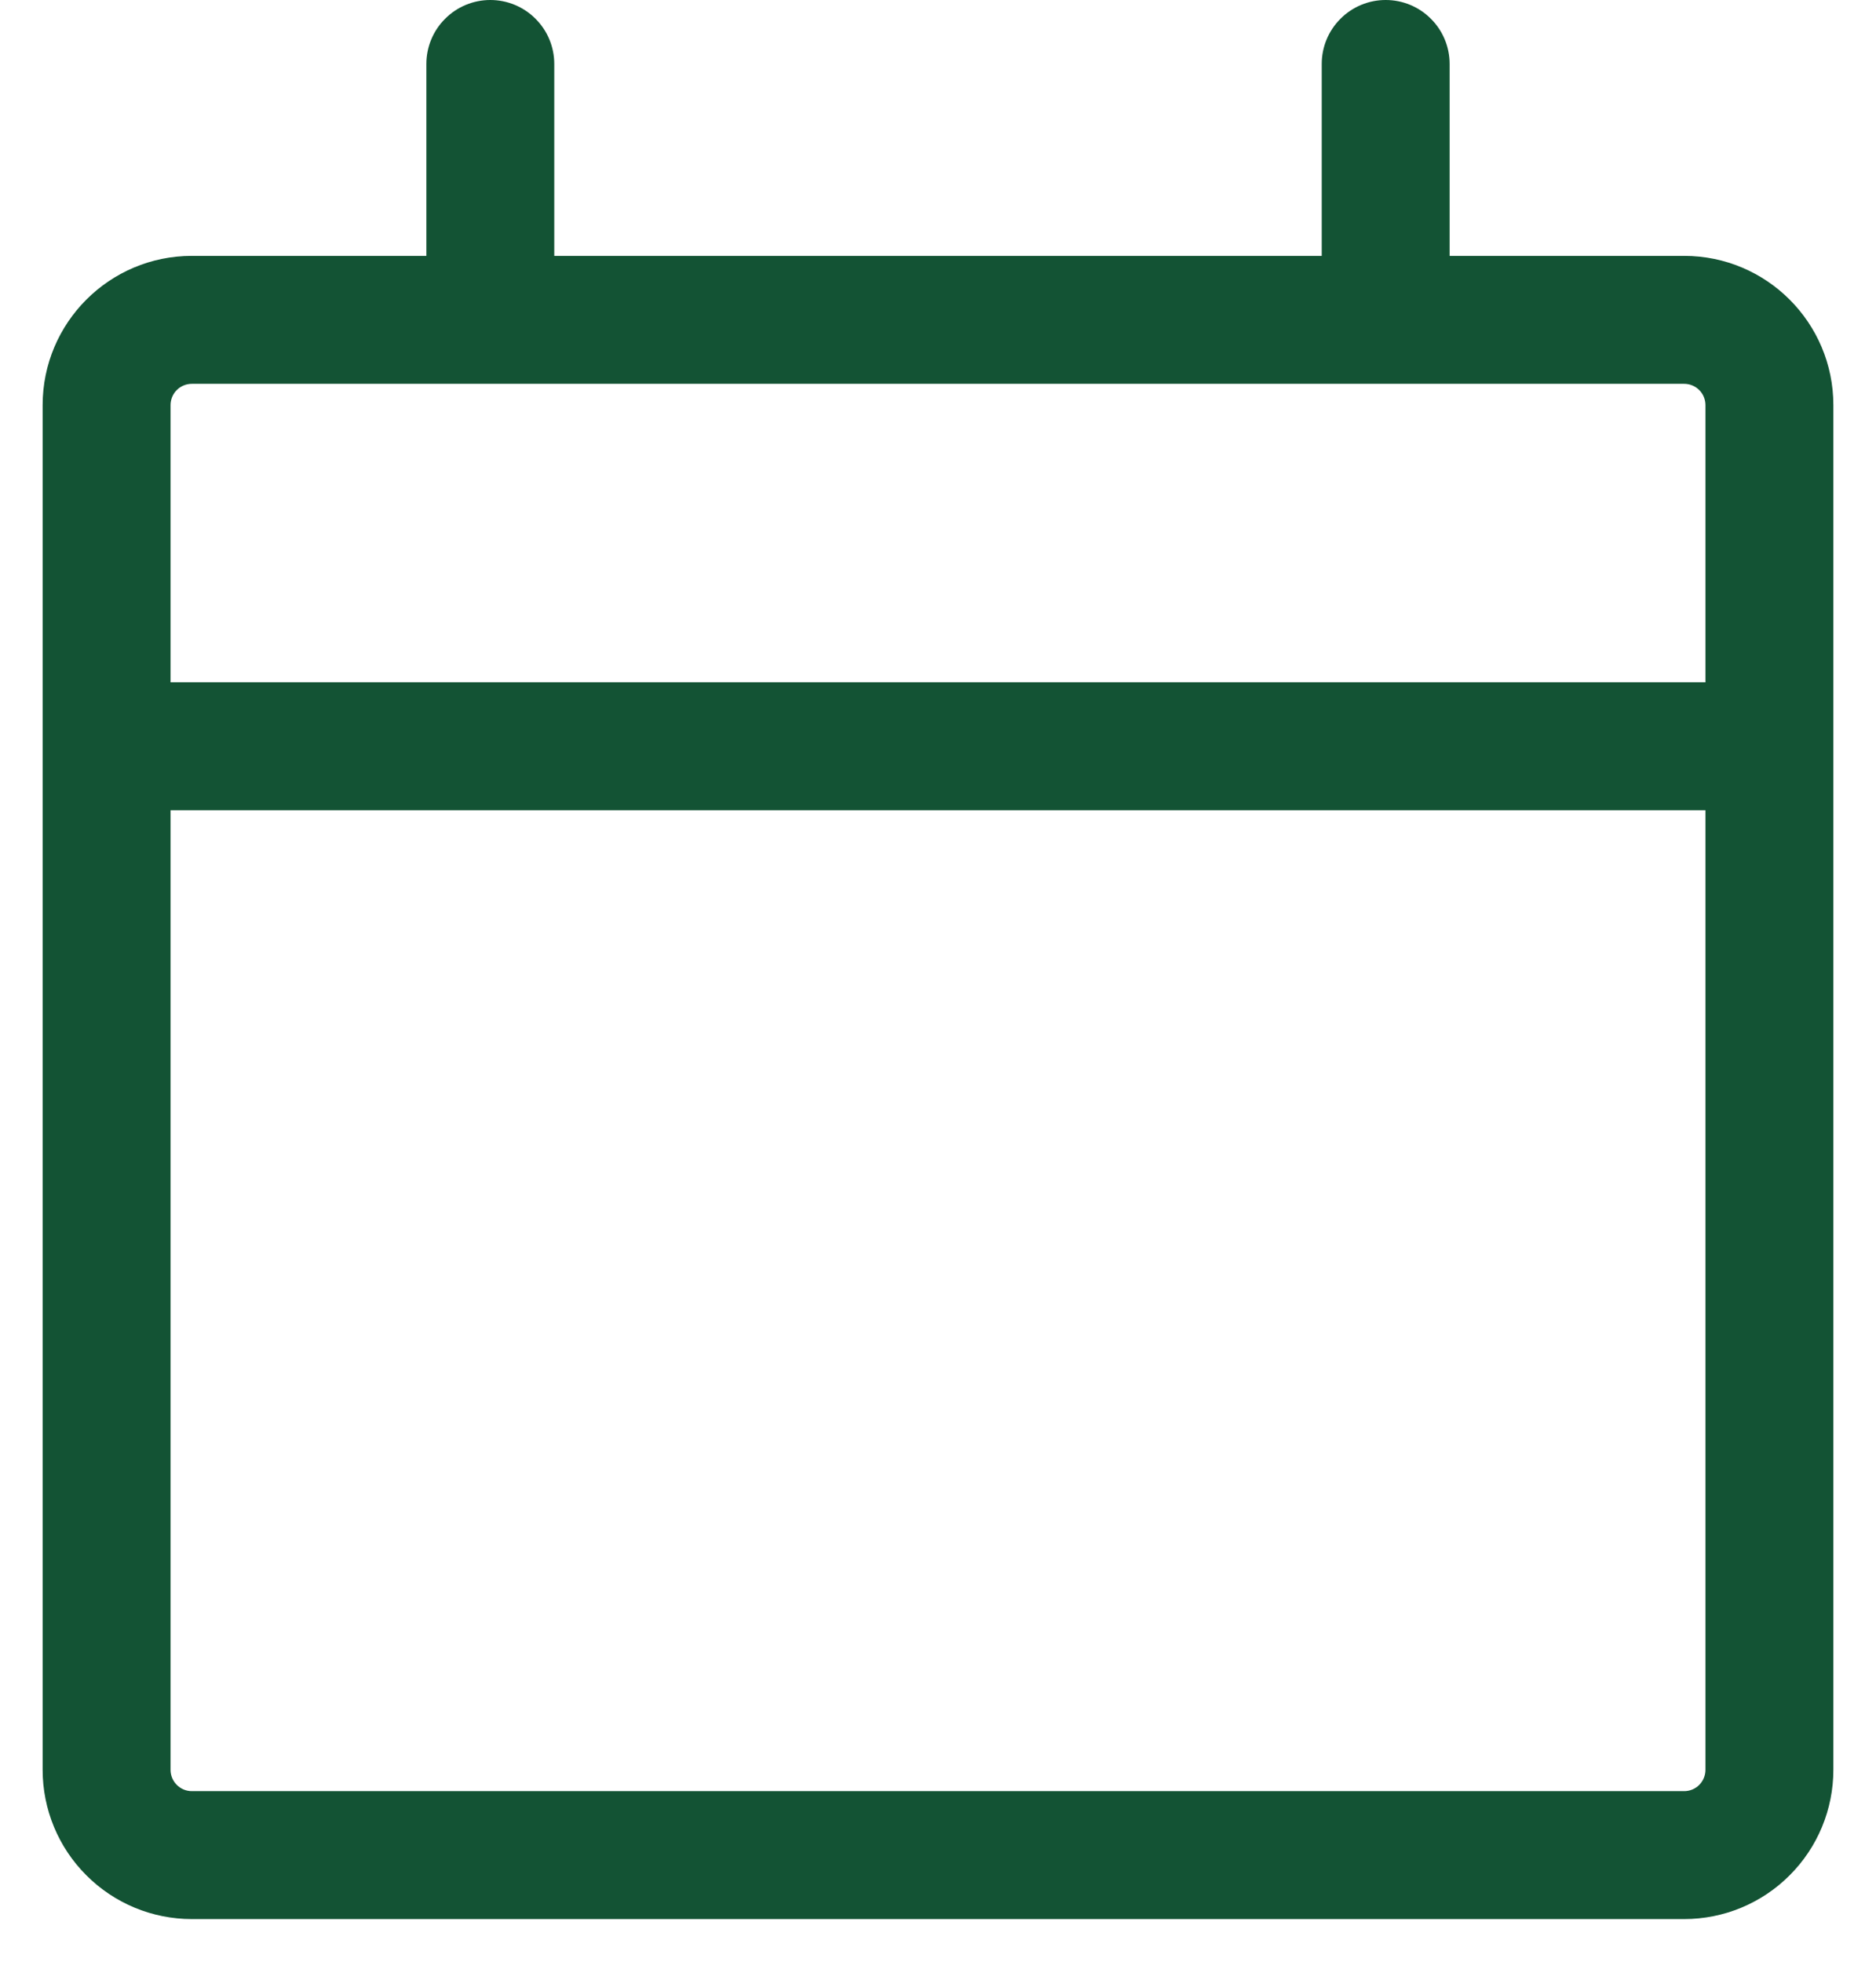 <svg width="22" height="23" viewBox="0 0 22 23" fill="none" xmlns="http://www.w3.org/2000/svg">
<path fill-rule="evenodd" clip-rule="evenodd" d="M5.75 0C5.949 0 6.14 0.079 6.28 0.22C6.421 0.36 6.5 0.551 6.5 0.75V3H15.5V0.75C15.5 0.551 15.579 0.36 15.72 0.22C15.86 0.079 16.051 0 16.25 0C16.449 0 16.64 0.079 16.78 0.22C16.921 0.36 17 0.551 17 0.75V3H19.75C20.716 3 21.5 3.784 21.5 4.75V20.75C21.5 21.214 21.316 21.659 20.987 21.987C20.659 22.316 20.214 22.5 19.75 22.5H2.25C1.786 22.5 1.341 22.316 1.013 21.987C0.684 21.659 0.5 21.214 0.5 20.75V4.75C0.5 3.784 1.284 3 2.25 3H5V0.75C5 0.551 5.079 0.36 5.22 0.22C5.36 0.079 5.551 0 5.75 0V0ZM2.25 4.5C2.184 4.5 2.12 4.526 2.073 4.573C2.026 4.62 2 4.684 2 4.75V8H20V4.75C20 4.684 19.974 4.62 19.927 4.573C19.88 4.526 19.816 4.5 19.75 4.5H2.25ZM20 9.5H2V20.75C2 20.888 2.112 21 2.25 21H19.75C19.816 21 19.88 20.974 19.927 20.927C19.974 20.88 20 20.816 20 20.75V9.5Z" fill="#135334"/>
</svg>
